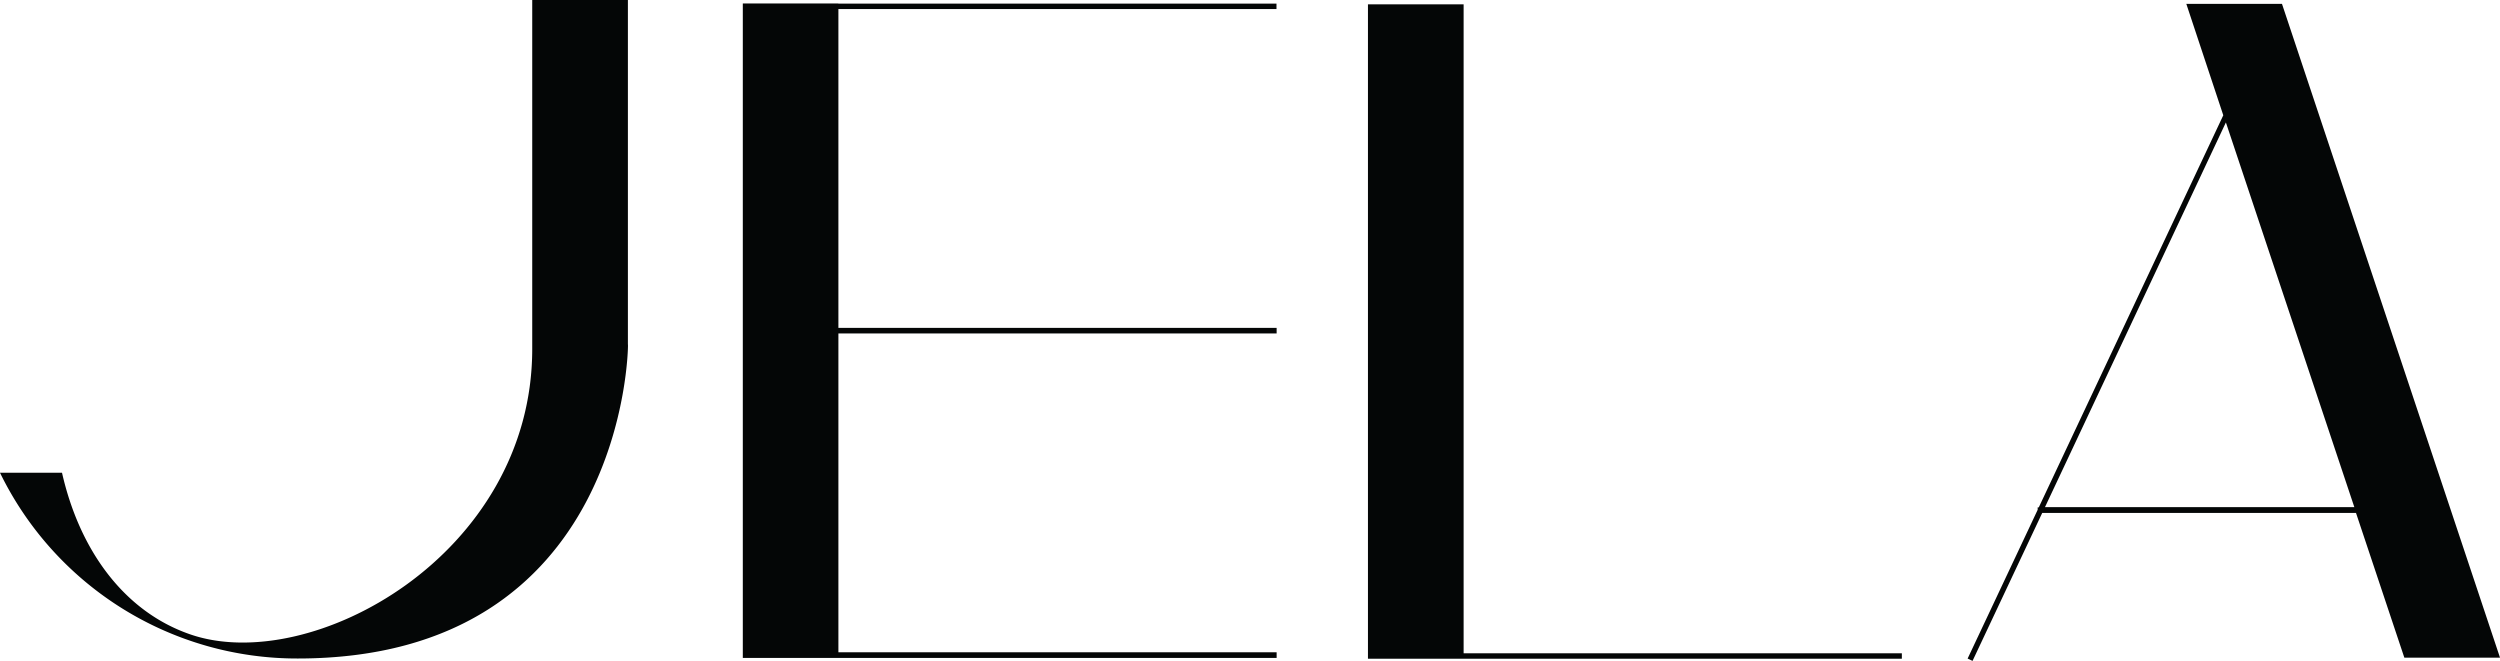 <svg xmlns="http://www.w3.org/2000/svg" xmlns:xlink="http://www.w3.org/1999/xlink" viewBox="0 0 345.48 91.29"><defs><style>.cls-1{fill:none;}.cls-2{clip-path:url(#clip-path);}.cls-3{fill:#040606;}</style><clipPath id="clip-path" transform="translate(-8.52 -8.55)"><rect class="cls-1" width="362.5" height="110.62"/></clipPath></defs><g id="Layer_2" data-name="Layer 2"><g id="Layer_1-2" data-name="Layer 1"><g id="JELA"><g class="cls-2"><path class="cls-3" d="M95.3,56.16v.24S95,99.55,49.65,99.55A45.67,45.67,0,0,1,8.52,73.88h8.57C19.52,84.6,25.65,93,34.68,96.17c16.69,5.9,47.39-10.87,47.39-39.4V8.55H95.29V56.16h0" transform="translate(-8.52 -8.55)"/></g><g class="cls-2"><polyline class="cls-3" points="115.86 1.25 115.86 45.31 176.42 45.31 176.42 46.08 115.86 46.08 115.86 90.14 176.42 90.14 176.42 90.92 102.65 90.92 102.65 0.48 115.85 0.48 115.85 0.5 176.4 0.5 176.4 1.25 115.86 1.25"/></g><g class="cls-2"><polyline class="cls-3" points="262.82 90.28 262.82 91.03 189.04 91.03 189.04 90.95 189.04 0.6 202.26 0.6 202.26 90.28 262.82 90.28"/></g><g class="cls-2"><path class="cls-3" d="M354,99.43H340.78l-6.68-20H290.74l-9.63,20.45-.68-.32L290.11,79v-.33h.15l25.5-54.19L310.65,9.08h13.22L354,99.43m-20.13-20.8L316.12,25.47l-25,53.16ZM317.34,54v0l0-.07Z" transform="translate(-8.52 -8.55)"/></g></g></g></g></svg>
